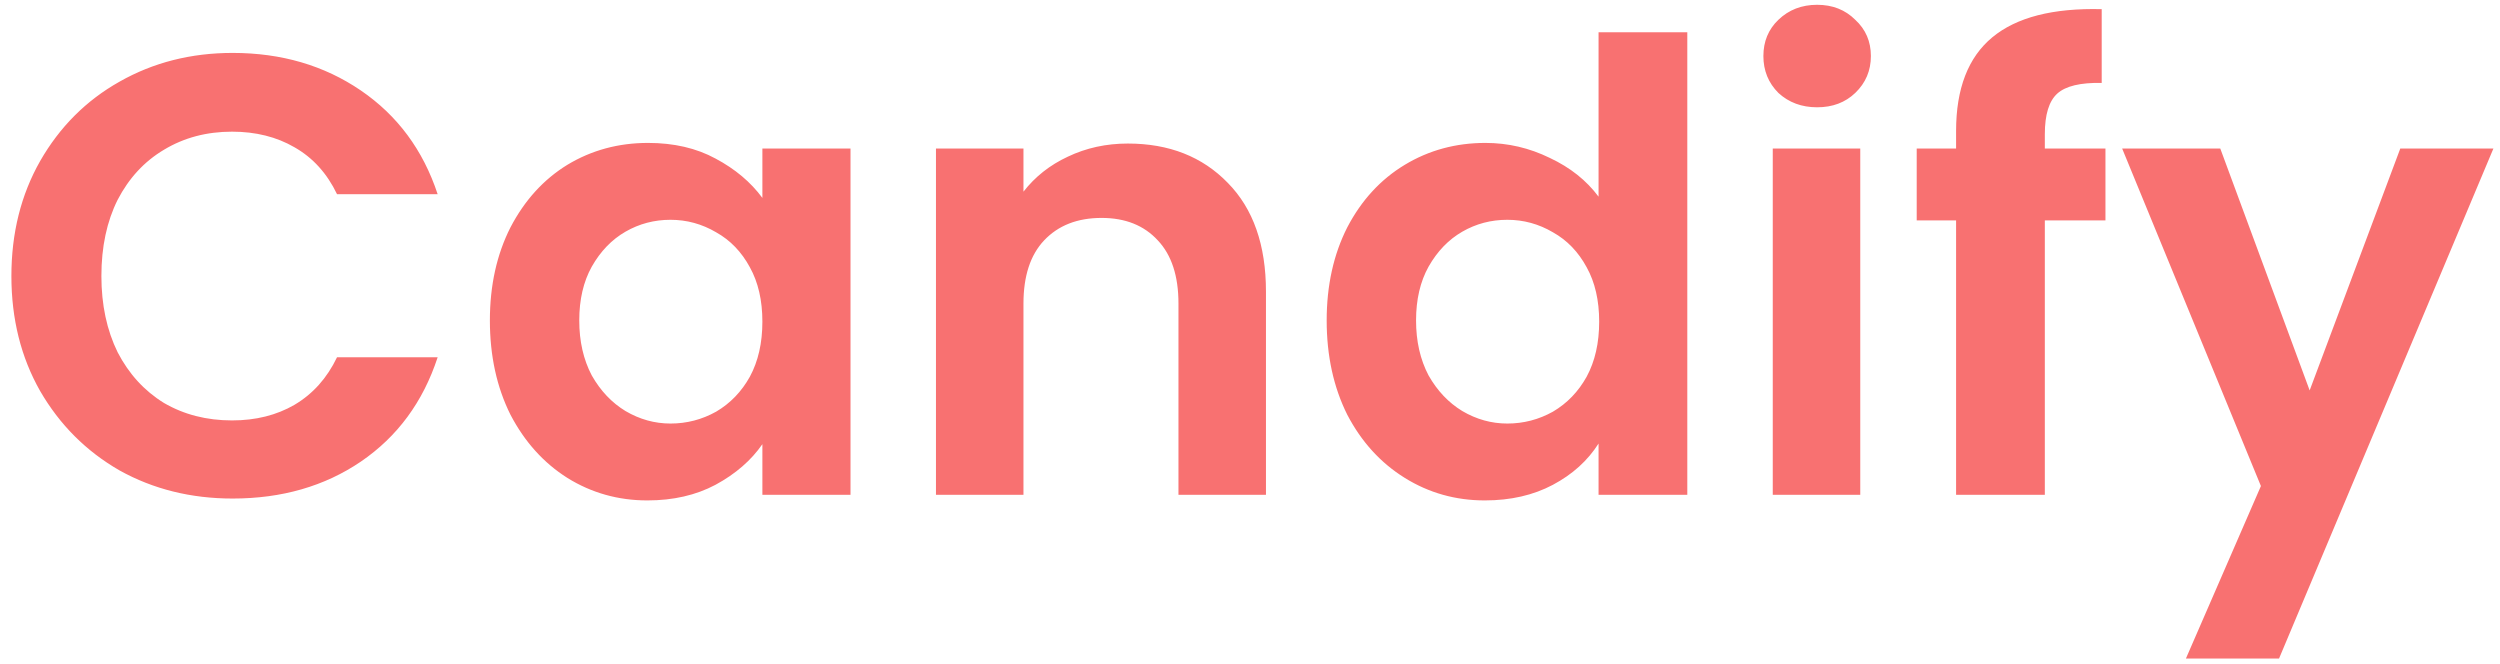 <svg width="192" height="51" viewBox="0 0 192 51" fill="none" xmlns="http://www.w3.org/2000/svg">
<path d="M0.875 21.2C0.875 17.904 1.611 14.96 3.083 12.368C4.587 9.744 6.619 7.712 9.179 6.272C11.771 4.8 14.667 4.064 17.867 4.064C21.611 4.064 24.891 5.024 27.707 6.944C30.523 8.864 32.491 11.52 33.611 14.912H25.883C25.115 13.312 24.027 12.112 22.619 11.312C21.243 10.512 19.643 10.112 17.819 10.112C15.867 10.112 14.123 10.576 12.587 11.504C11.083 12.4 9.899 13.68 9.035 15.344C8.203 17.008 7.787 18.96 7.787 21.2C7.787 23.408 8.203 25.36 9.035 27.056C9.899 28.72 11.083 30.016 12.587 30.944C14.123 31.84 15.867 32.288 17.819 32.288C19.643 32.288 21.243 31.888 22.619 31.088C24.027 30.256 25.115 29.04 25.883 27.44H33.611C32.491 30.864 30.523 33.536 27.707 35.456C24.923 37.344 21.643 38.288 17.867 38.288C14.667 38.288 11.771 37.568 9.179 36.128C6.619 34.656 4.587 32.624 3.083 30.032C1.611 27.44 0.875 24.496 0.875 21.2ZM37.623 24.608C37.623 21.92 38.151 19.536 39.207 17.456C40.295 15.376 41.751 13.776 43.575 12.656C45.431 11.536 47.495 10.976 49.767 10.976C51.751 10.976 53.479 11.376 54.951 12.176C56.455 12.976 57.655 13.984 58.551 15.2V11.408H65.319V38H58.551V34.112C57.687 35.36 56.487 36.4 54.951 37.232C53.447 38.032 51.703 38.432 49.719 38.432C47.479 38.432 45.431 37.856 43.575 36.704C41.751 35.552 40.295 33.936 39.207 31.856C38.151 29.744 37.623 27.328 37.623 24.608ZM58.551 24.704C58.551 23.072 58.231 21.68 57.591 20.528C56.951 19.344 56.087 18.448 54.999 17.84C53.911 17.2 52.743 16.88 51.495 16.88C50.247 16.88 49.095 17.184 48.039 17.792C46.983 18.4 46.119 19.296 45.447 20.48C44.807 21.632 44.487 23.008 44.487 24.608C44.487 26.208 44.807 27.616 45.447 28.832C46.119 30.016 46.983 30.928 48.039 31.568C49.127 32.208 50.279 32.528 51.495 32.528C52.743 32.528 53.911 32.224 54.999 31.616C56.087 30.976 56.951 30.08 57.591 28.928C58.231 27.744 58.551 26.336 58.551 24.704ZM86.618 11.024C89.786 11.024 92.346 12.032 94.298 14.048C96.25 16.032 97.226 18.816 97.226 22.4V38H90.506V23.312C90.506 21.2 89.978 19.584 88.922 18.464C87.866 17.312 86.426 16.736 84.602 16.736C82.746 16.736 81.274 17.312 80.186 18.464C79.13 19.584 78.602 21.2 78.602 23.312V38H71.882V11.408H78.602V14.72C79.498 13.568 80.634 12.672 82.01 12.032C83.418 11.36 84.954 11.024 86.618 11.024ZM101.889 24.608C101.889 21.92 102.417 19.536 103.473 17.456C104.561 15.376 106.033 13.776 107.889 12.656C109.745 11.536 111.809 10.976 114.081 10.976C115.809 10.976 117.457 11.36 119.025 12.128C120.593 12.864 121.841 13.856 122.769 15.104V2.48H129.585V38H122.769V34.064C121.937 35.376 120.769 36.432 119.265 37.232C117.761 38.032 116.017 38.432 114.033 38.432C111.793 38.432 109.745 37.856 107.889 36.704C106.033 35.552 104.561 33.936 103.473 31.856C102.417 29.744 101.889 27.328 101.889 24.608ZM122.817 24.704C122.817 23.072 122.497 21.68 121.857 20.528C121.217 19.344 120.353 18.448 119.265 17.84C118.177 17.2 117.009 16.88 115.761 16.88C114.513 16.88 113.361 17.184 112.305 17.792C111.249 18.4 110.385 19.296 109.713 20.48C109.073 21.632 108.753 23.008 108.753 24.608C108.753 26.208 109.073 27.616 109.713 28.832C110.385 30.016 111.249 30.928 112.305 31.568C113.393 32.208 114.545 32.528 115.761 32.528C117.009 32.528 118.177 32.224 119.265 31.616C120.353 30.976 121.217 30.08 121.857 28.928C122.497 27.744 122.817 26.336 122.817 24.704ZM139.556 8.24C138.372 8.24 137.38 7.872 136.58 7.136C135.812 6.368 135.428 5.424 135.428 4.304C135.428 3.184 135.812 2.256 136.58 1.52C137.38 0.752 138.372 0.368 139.556 0.368C140.74 0.368 141.716 0.752 142.484 1.52C143.284 2.256 143.684 3.184 143.684 4.304C143.684 5.424 143.284 6.368 142.484 7.136C141.716 7.872 140.74 8.24 139.556 8.24ZM142.868 11.408V38H136.148V11.408H142.868ZM161.699 16.928H157.043V38H150.227V16.928H147.203V11.408H150.227V10.064C150.227 6.8 151.155 4.4 153.011 2.864C154.867 1.328 157.667 0.608 161.411 0.704V6.368C159.779 6.336 158.643 6.608 158.003 7.184C157.363 7.76 157.043 8.8 157.043 10.304V11.408H161.699V16.928ZM191.494 11.408L175.03 50.576H167.878L173.638 37.328L162.982 11.408H170.518L177.382 29.984L184.342 11.408H191.494Z" fill="#F87171"/>
</svg>
